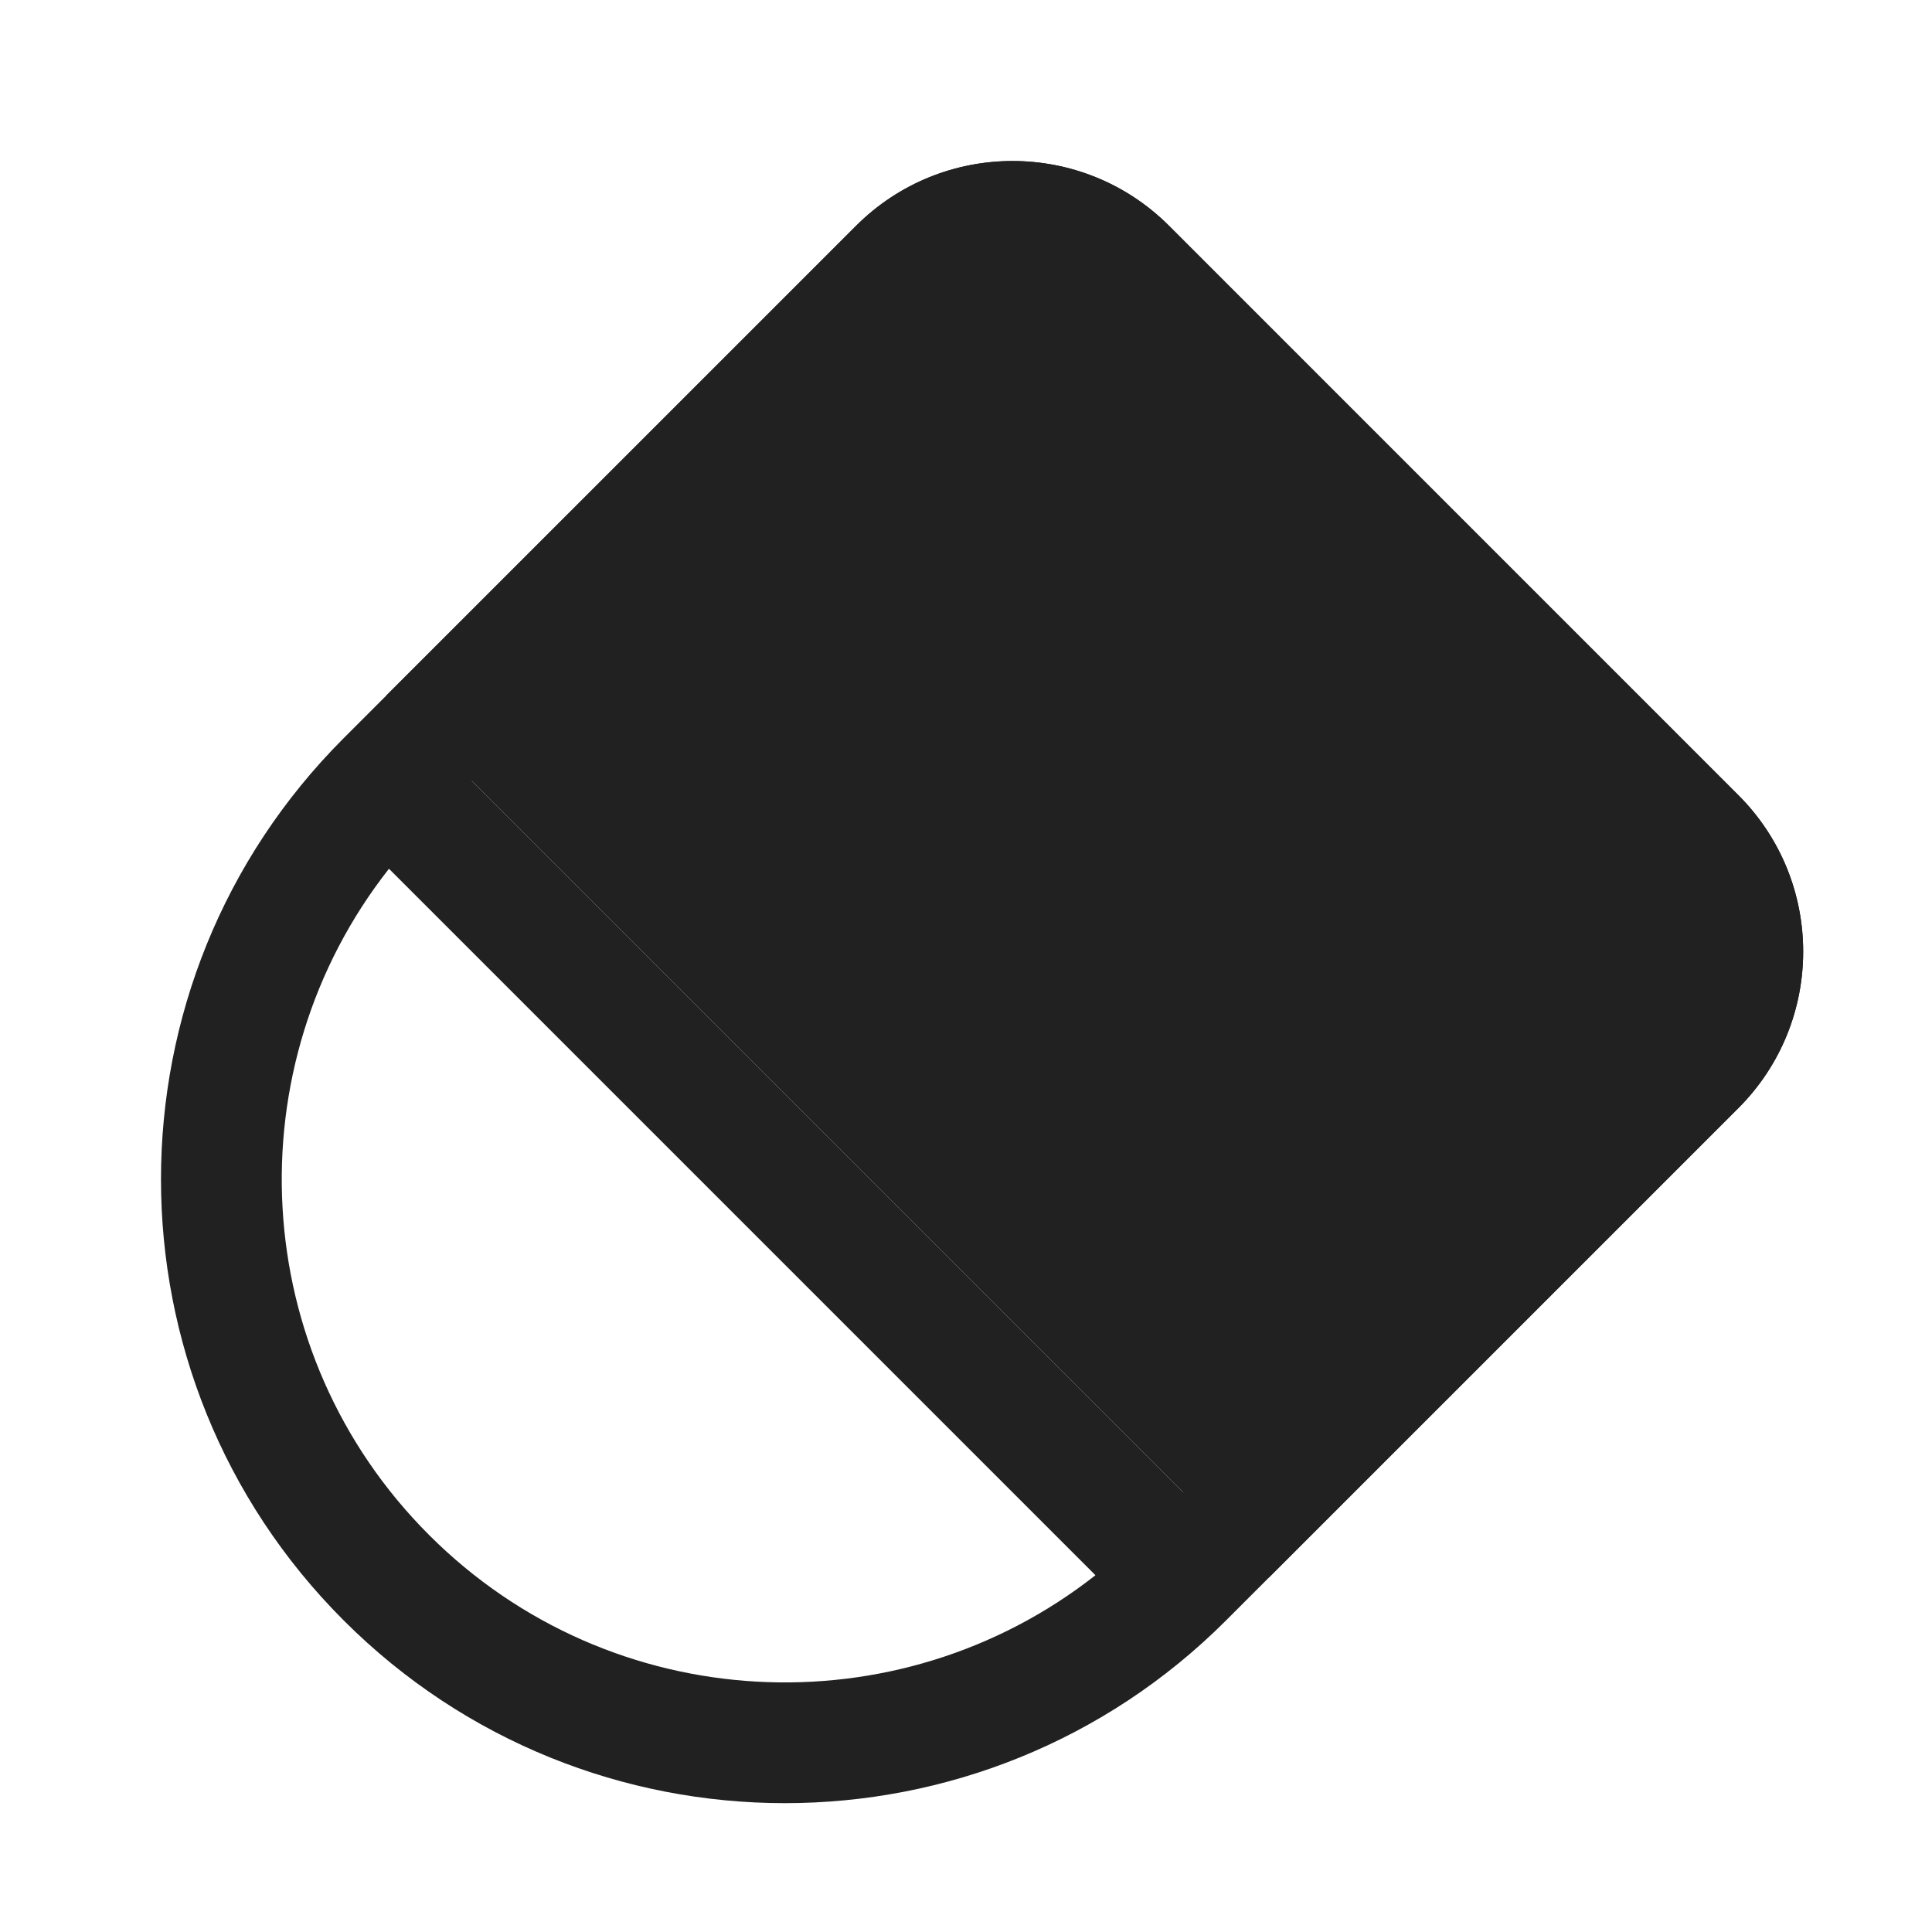 <svg width="24" height="24" viewBox="0 0 24 24" fill="none" xmlns="http://www.w3.org/2000/svg">
<path d="M4.8 8.639L15.76 19.599L21.594 13.766C22.668 12.692 22.669 10.951 21.594 9.877L14.523 2.806C13.448 1.731 11.708 1.732 10.634 2.806L4.8 8.639Z" fill="#212121"/>
<path fill-rule="evenodd" clip-rule="evenodd" d="M4.27 20.13C7.296 23.156 12.204 23.156 15.23 20.13L21.594 13.766C22.668 12.692 22.668 10.95 21.594 9.877L14.523 2.805C13.449 1.732 11.708 1.732 10.634 2.805L4.27 9.169C1.243 12.196 1.243 17.103 4.27 20.13ZM13.608 19.568C11.155 21.497 7.592 21.33 5.331 19.069C3.069 16.808 2.903 13.245 4.832 10.792L13.608 19.568ZM14.7 18.539L20.533 12.705C21.021 12.217 21.021 11.425 20.533 10.937L13.462 3.866C12.974 3.378 12.183 3.378 11.694 3.866L5.861 9.7L14.7 18.539Z" fill="#212121"/>
</svg>
